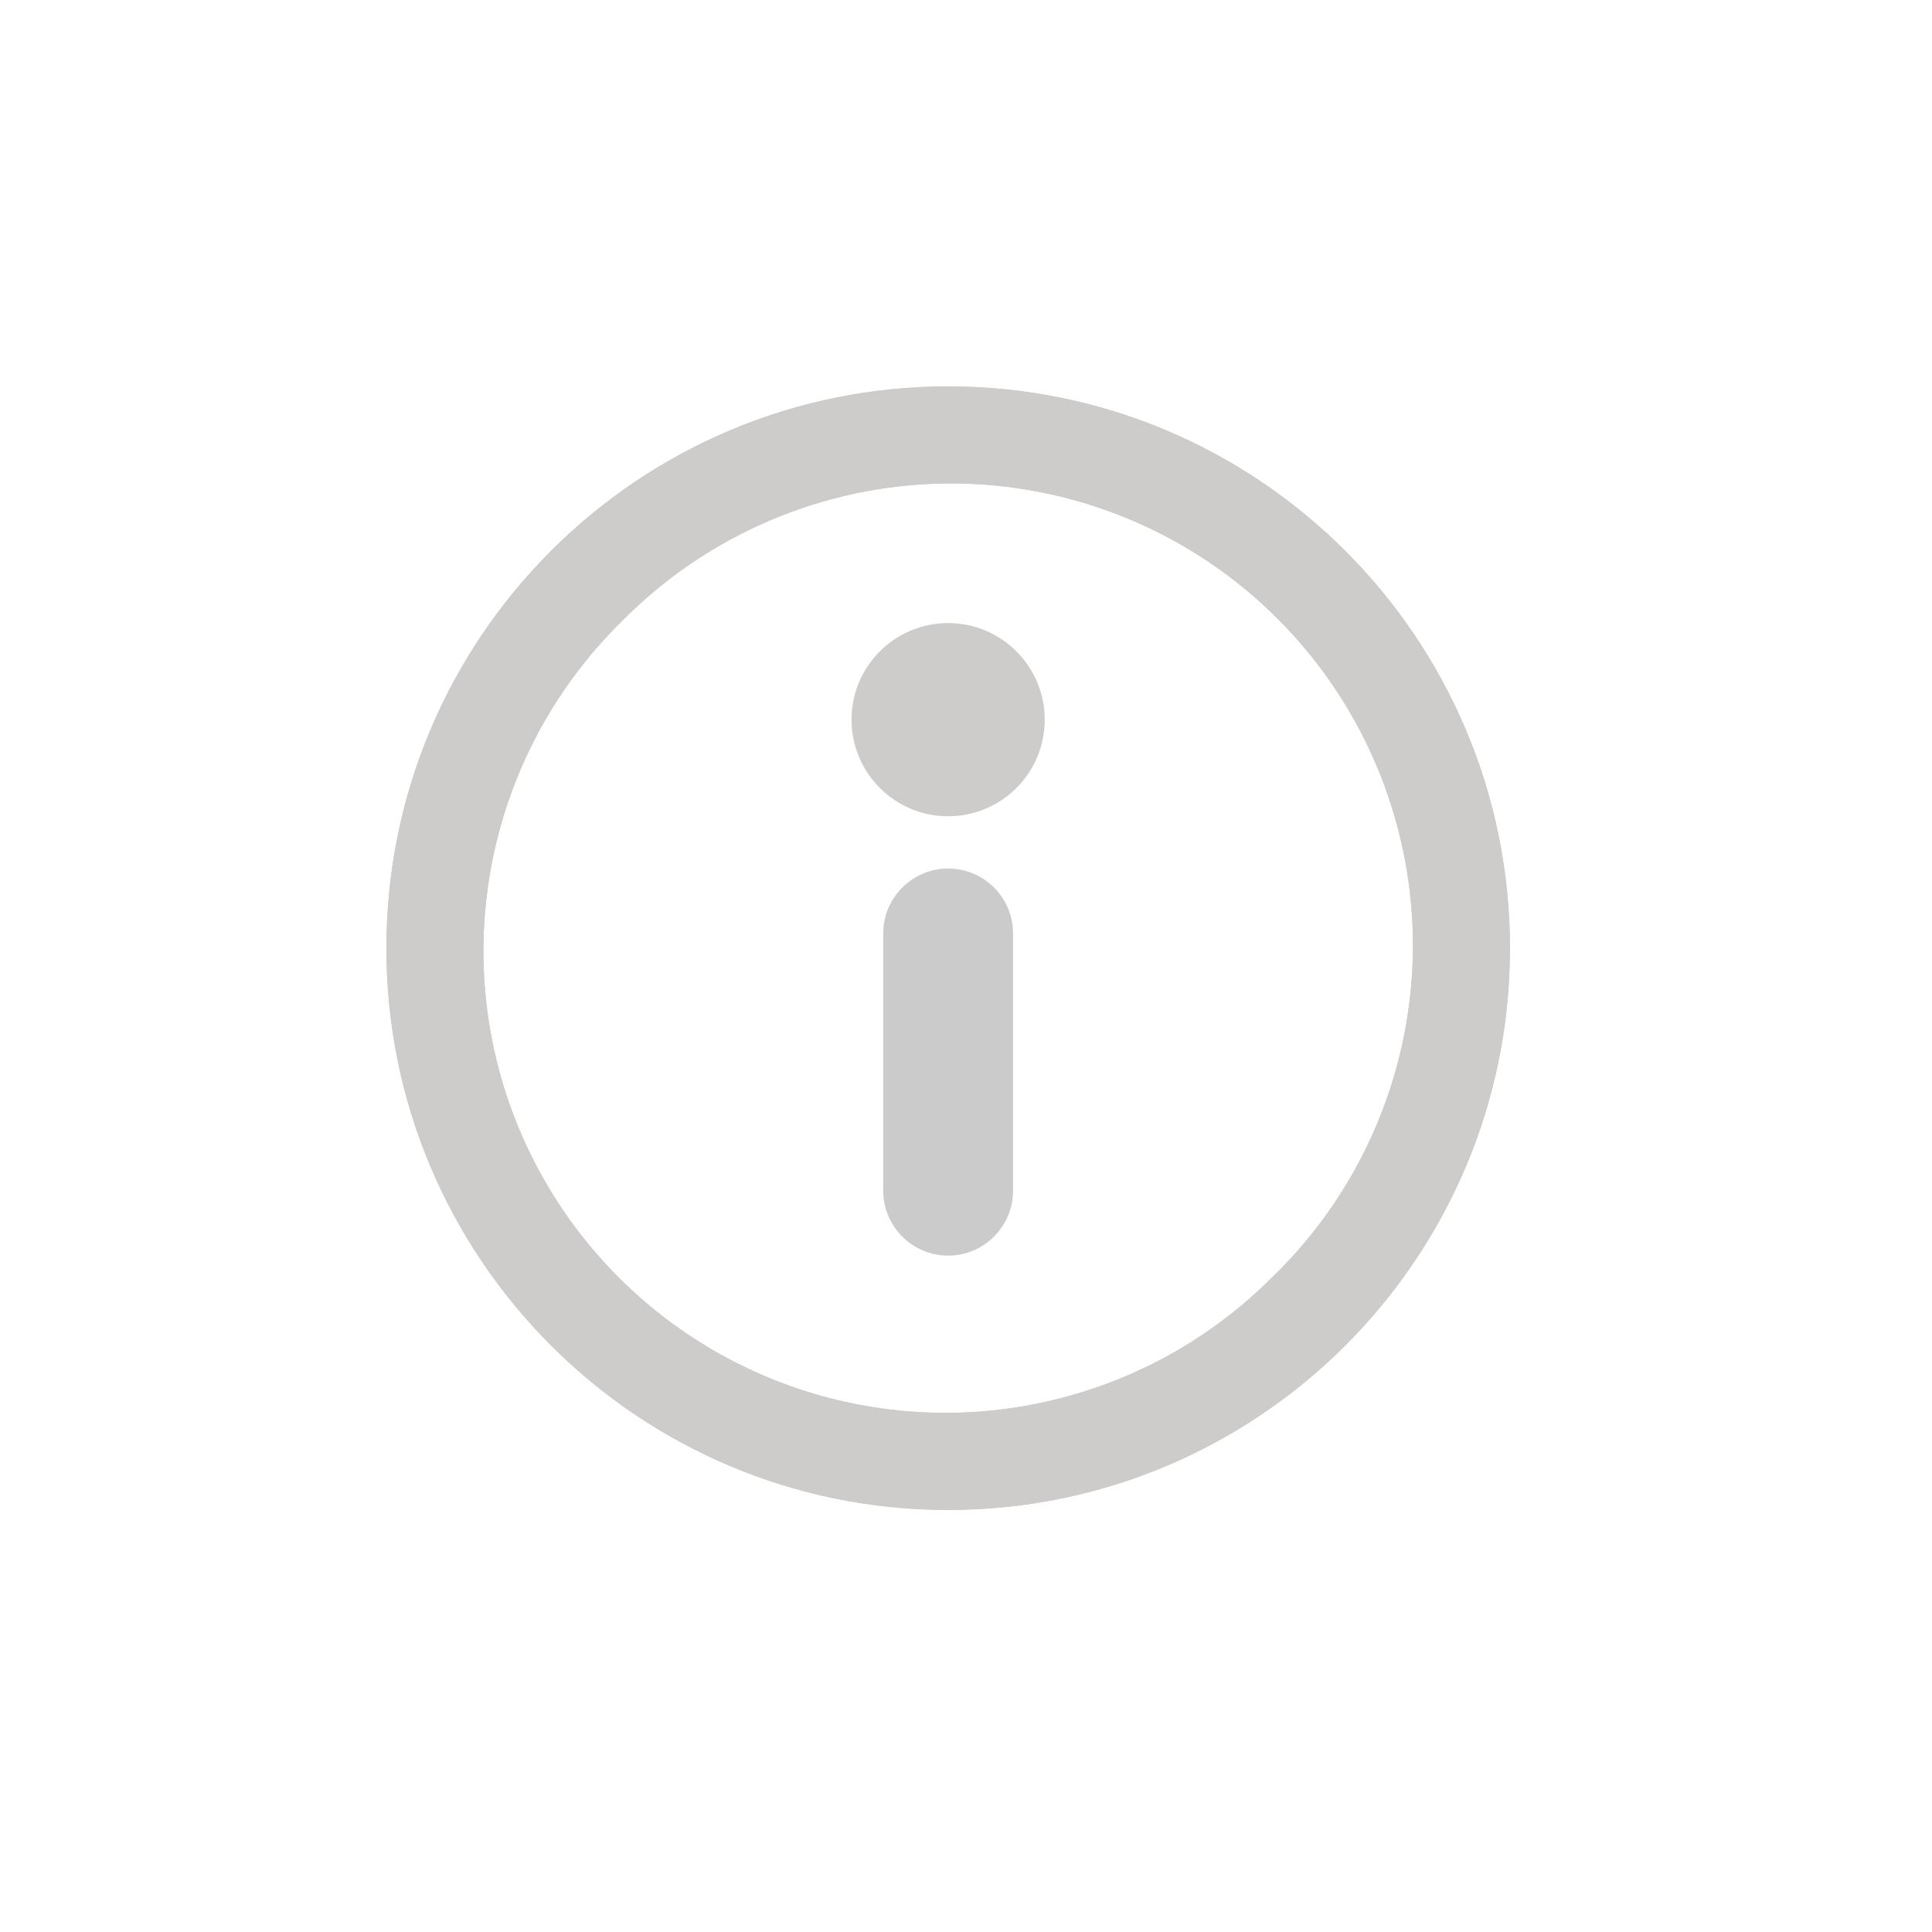<svg xmlns="http://www.w3.org/2000/svg" width="20" height="20" viewBox="0 0 20 20">
    <defs>
        <filter id="prefix__a" width="104.6%" height="102.1%" x="-2.3%" y="-1%"
            filterUnits="objectBoundingBox">
            <feOffset in="SourceAlpha" result="shadowOffsetOuter1" />
            <feMorphology in="SourceAlpha" radius="1" result="shadowInner" />
            <feOffset in="shadowInner" result="shadowInner" />
            <feComposite in="shadowOffsetOuter1" in2="shadowInner" operator="out"
                result="shadowOffsetOuter1" />
            <feGaussianBlur in="shadowOffsetOuter1" result="shadowBlurOuter1" stdDeviation="2" />
            <feColorMatrix in="shadowBlurOuter1" result="shadowMatrixOuter1"
                values="0 0 0 0 0 0 0 0 0 0 0 0 0 0 0 0 0 0 0.095 0" />
            <feMerge>
                <feMergeNode in="shadowMatrixOuter1" />
                <feMergeNode in="SourceGraphic" />
            </feMerge>
        </filter>
    </defs>
    <g fill="none" filter="url(#prefix__a)" transform="translate(-282 -27)">
        <g transform="translate(286 31)">
            <circle cx="5.815" cy="3.45" r="1" fill="#CECBCB" />
            <path fill="#CBCBCB"
                d="M6.487 5.663v2.663c0 .37-.3.672-.672.672-.37 0-.672-.301-.672-.672V5.663c0-.37.301-.672.672-.672.372 0 .672.301.672.672z" />
            <path fill="#CECBCB"
                d="M5.815 0C2.604 0 0 2.604 0 5.815c0 3.212 2.604 5.816 5.815 5.816 3.212 0 5.816-2.604 5.816-5.816C11.63 2.604 9.027 0 5.815 0zm3.381 9.196c-1.204 1.225-2.973 1.71-4.634 1.27-1.66-.44-2.958-1.737-3.398-3.397-.44-1.661.045-3.43 1.27-4.635C3.64 1.21 5.408.724 7.07 1.164c1.66.44 2.957 1.737 3.397 3.398.44 1.66-.045 3.43-1.27 4.634z" />
            <path fill="#CECBCB"
                d="M5.815 0C2.604 0 0 2.604 0 5.815c0 3.212 2.604 5.816 5.815 5.816 3.212 0 5.816-2.604 5.816-5.816C11.63 2.604 9.027 0 5.815 0zm3.381 9.196c-1.204 1.225-2.973 1.71-4.634 1.27-1.66-.44-2.958-1.737-3.398-3.397-.44-1.661.045-3.43 1.27-4.635C3.64 1.21 5.408.724 7.07 1.164c1.66.44 2.957 1.737 3.397 3.398.44 1.66-.045 3.43-1.27 4.634z" />
        </g>
    </g>
</svg>